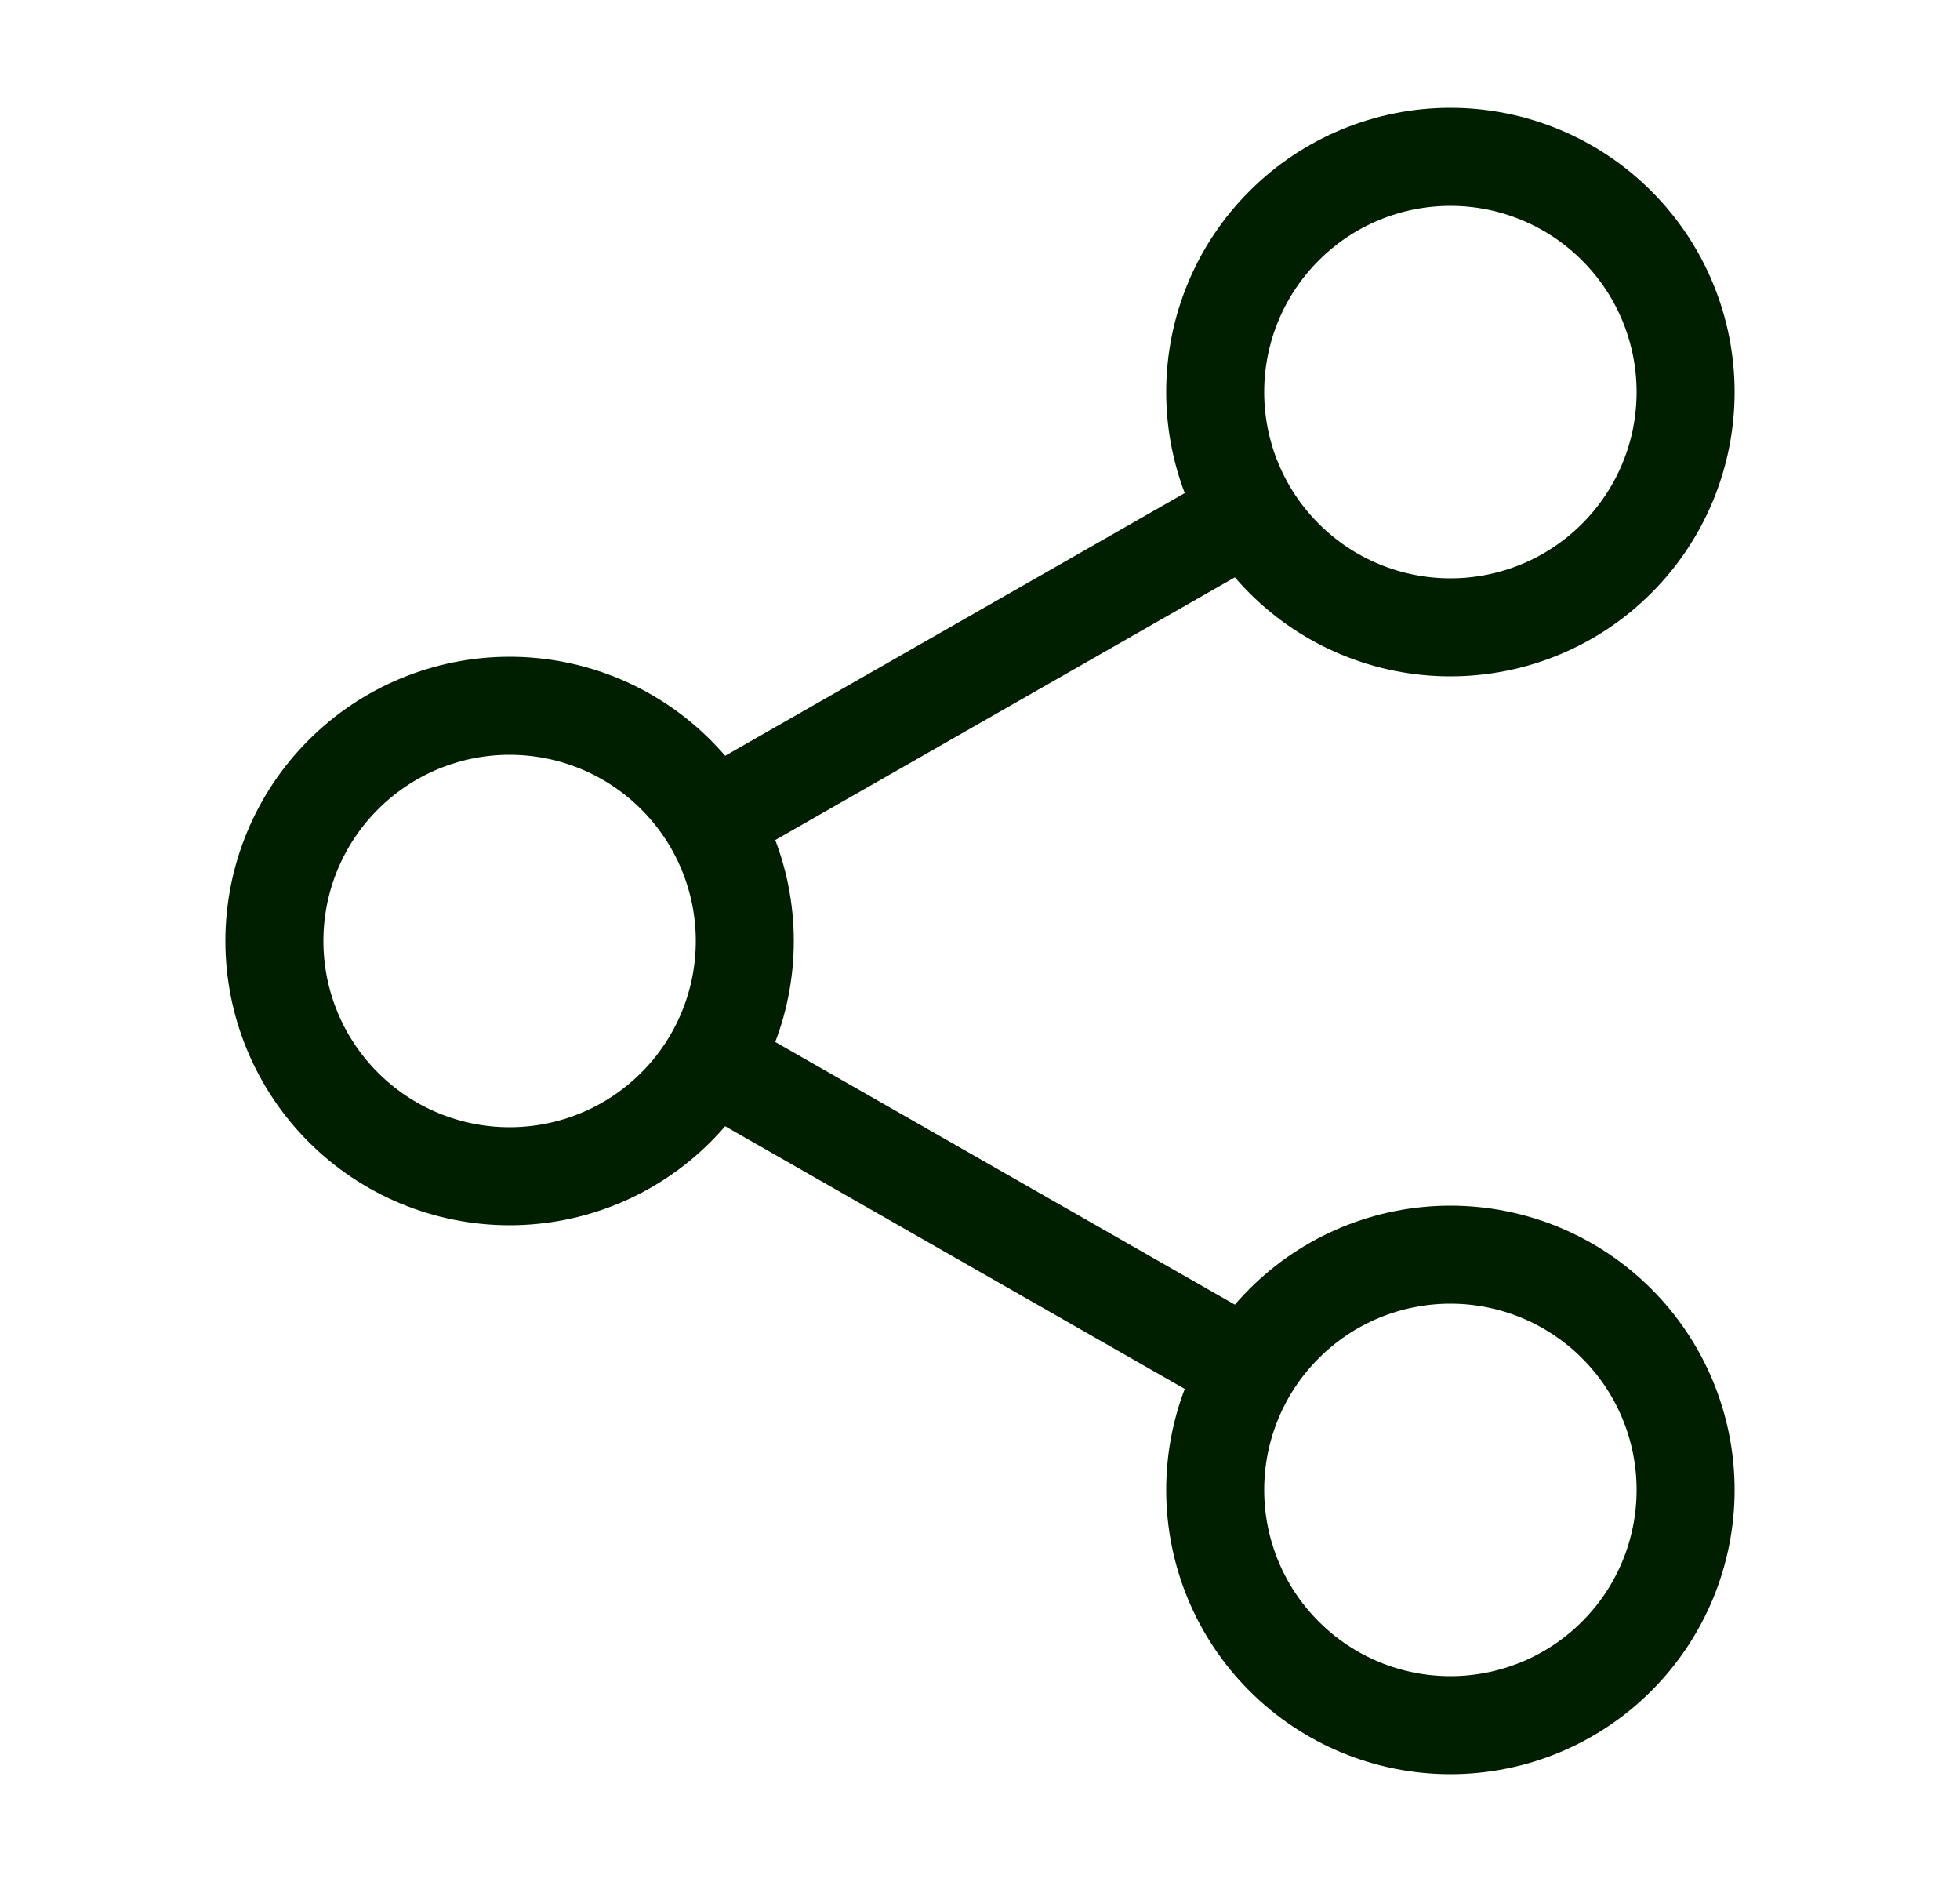 <svg width="25" height="24" viewBox="0 0 25 24" fill="none" xmlns="http://www.w3.org/2000/svg">
<path d="M18.5 22C19.296 22 20.059 21.684 20.621 21.121C21.184 20.559 21.5 19.796 21.5 19C21.5 18.204 21.184 17.441 20.621 16.879C20.059 16.316 19.296 16 18.5 16C17.704 16 16.941 16.316 16.379 16.879C15.816 17.441 15.5 18.204 15.5 19C15.5 19.796 15.816 20.559 16.379 21.121C16.941 21.684 17.704 22 18.5 22Z" stroke="#001E00" stroke-width="1.25" stroke-linecap="round" stroke-linejoin="round"/>
<path d="M18.5 8C19.296 8 20.059 7.684 20.621 7.121C21.184 6.559 21.5 5.796 21.5 5C21.5 4.204 21.184 3.441 20.621 2.879C20.059 2.316 19.296 2 18.5 2C17.704 2 16.941 2.316 16.379 2.879C15.816 3.441 15.5 4.204 15.5 5C15.5 5.796 15.816 6.559 16.379 7.121C16.941 7.684 17.704 8 18.5 8Z" stroke="#001E00" stroke-width="1.25" stroke-linecap="round" stroke-linejoin="round"/>
<path d="M6.5 15C7.296 15 8.059 14.684 8.621 14.121C9.184 13.559 9.5 12.796 9.5 12C9.5 11.204 9.184 10.441 8.621 9.879C8.059 9.316 7.296 9 6.5 9C5.704 9 4.941 9.316 4.379 9.879C3.816 10.441 3.5 11.204 3.5 12C3.5 12.796 3.816 13.559 4.379 14.121C4.941 14.684 5.704 15 6.5 15V15Z" stroke="#001E00" stroke-width="1.25" stroke-linecap="round" stroke-linejoin="round"/>
<path d="M16 6.5L9 10.5" stroke="#001E00" stroke-width="1.25"/>
<path d="M9 13.5L16 17.5" stroke="#001E00" stroke-width="1.25"/>
</svg>
